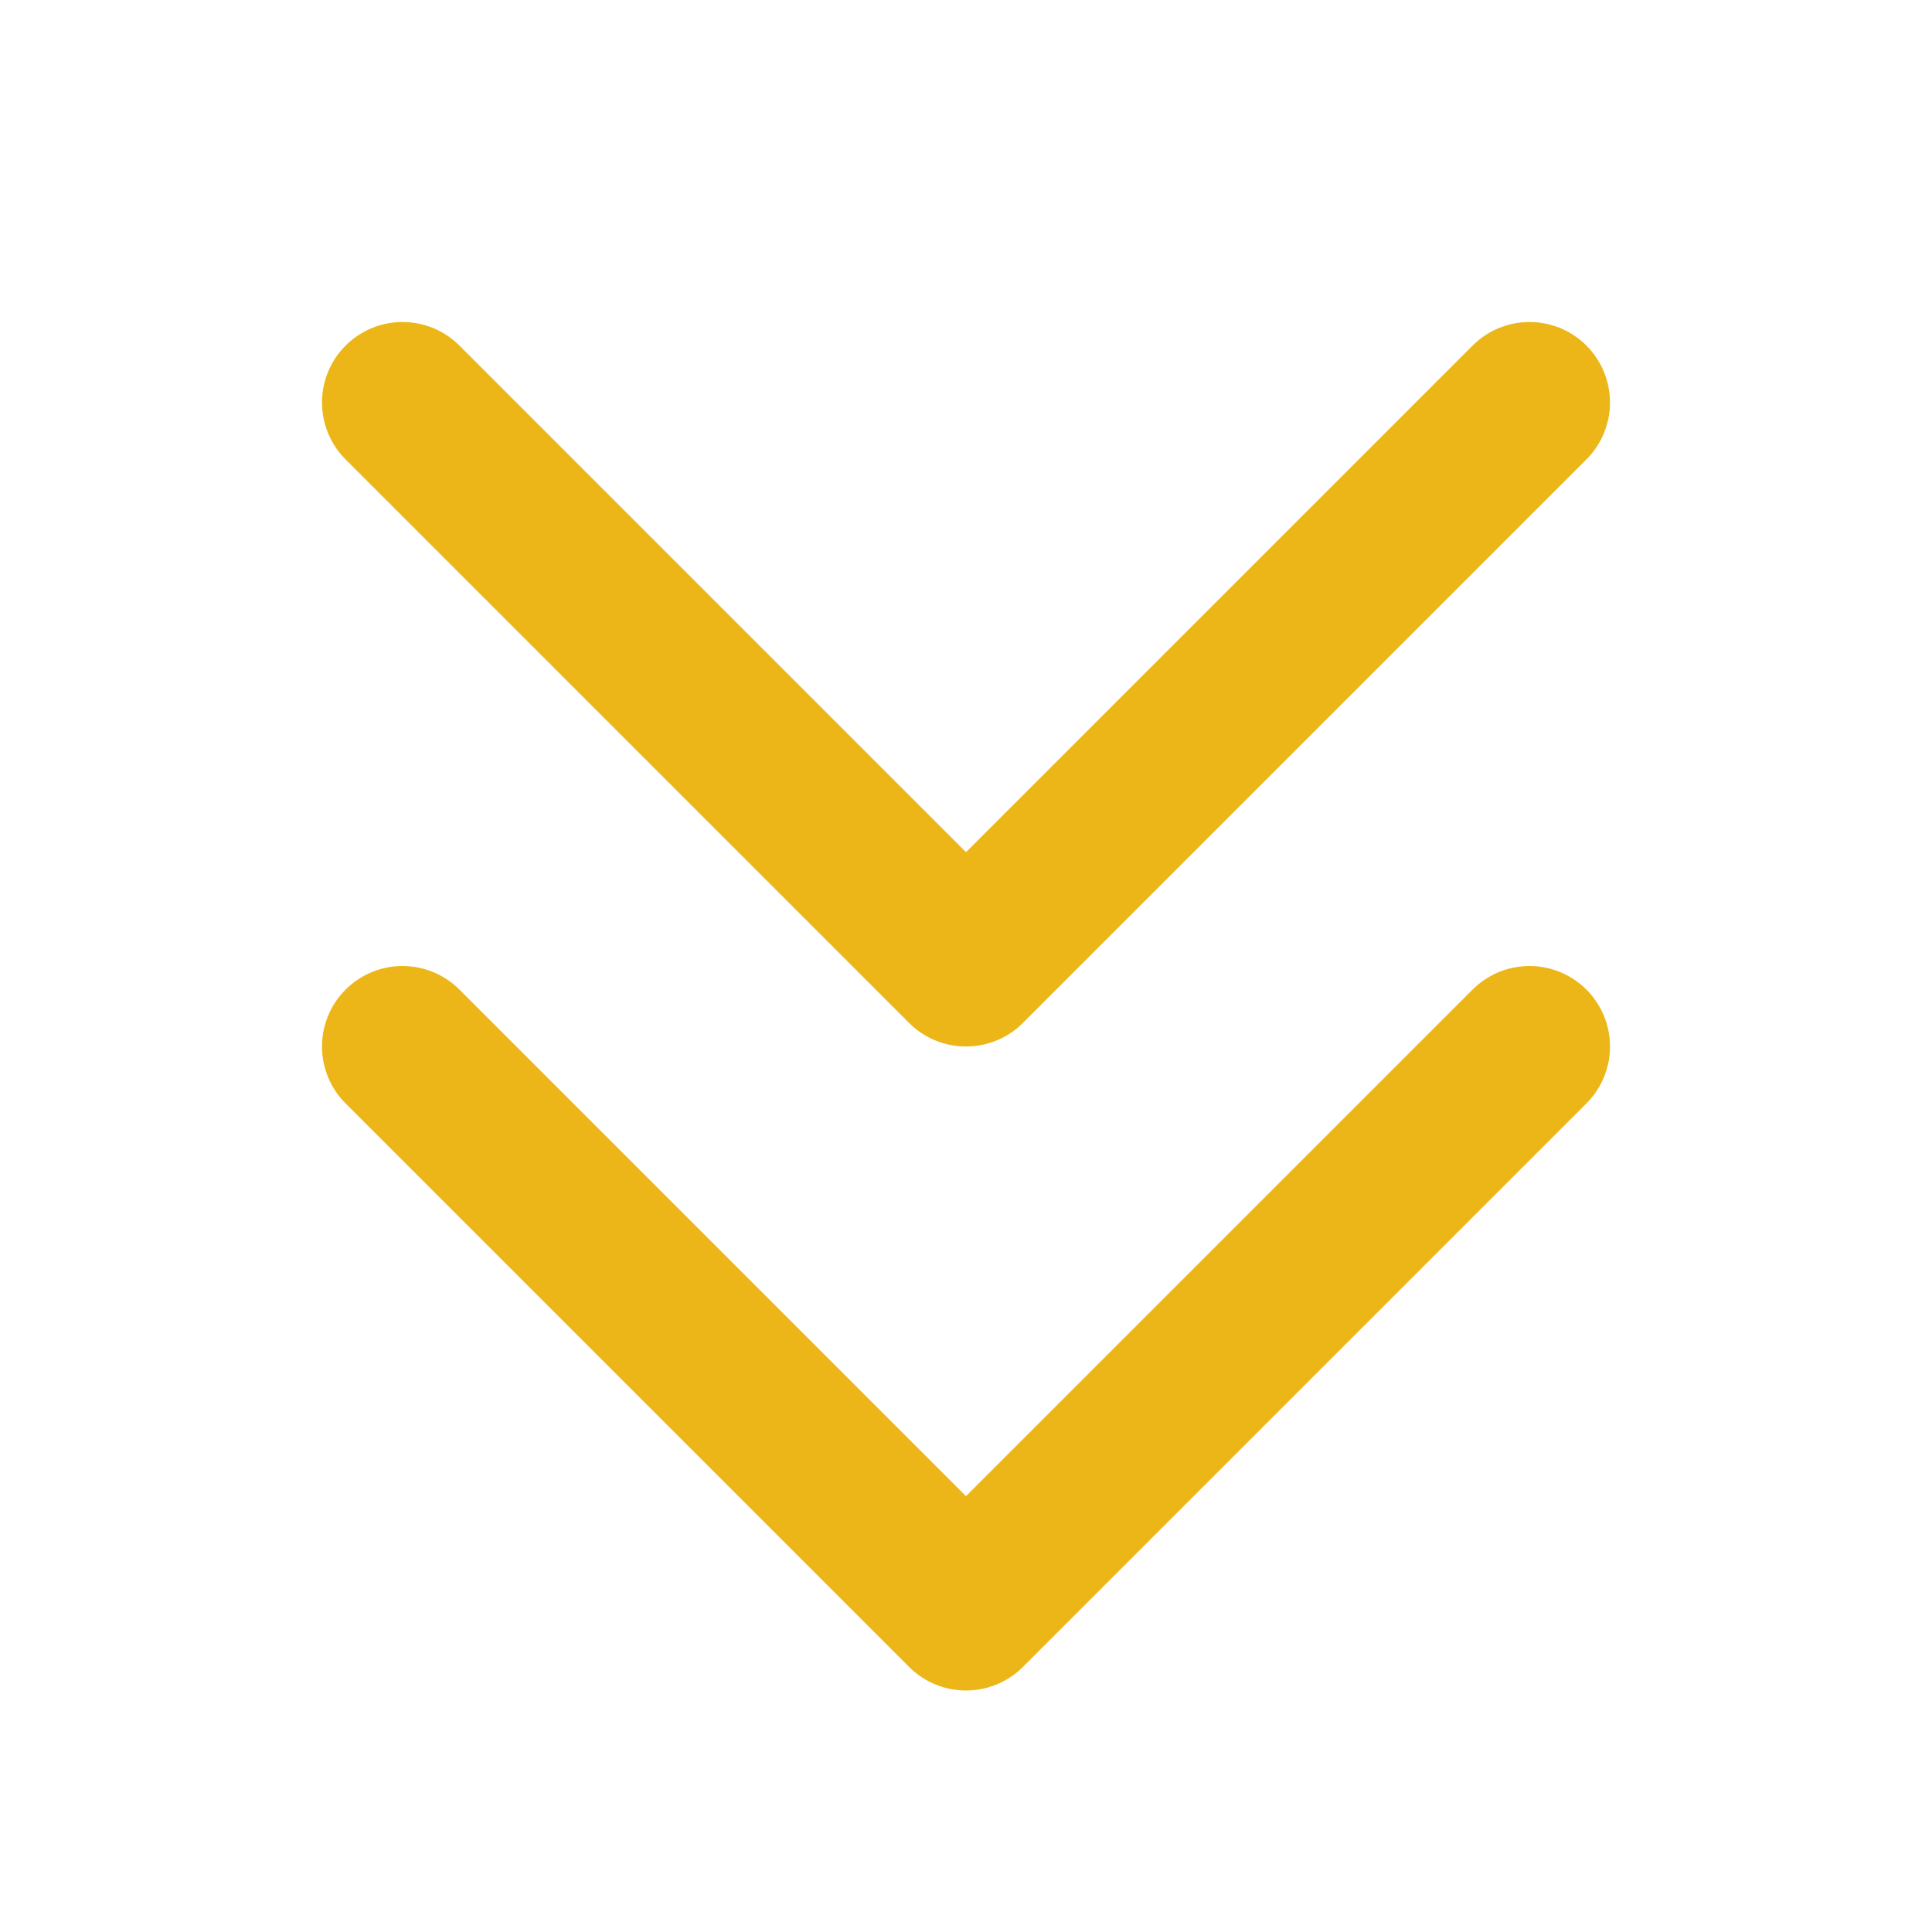 <svg width="24" height="24" viewBox="0 0 24 24" fill="none" xmlns="http://www.w3.org/2000/svg">
<path d="M19 13L12 20L5 13M19 5L12 12L5 5" stroke="rgb(237, 182, 24)" stroke-width="2" stroke-linecap="round" stroke-linejoin="round"/>
</svg>
